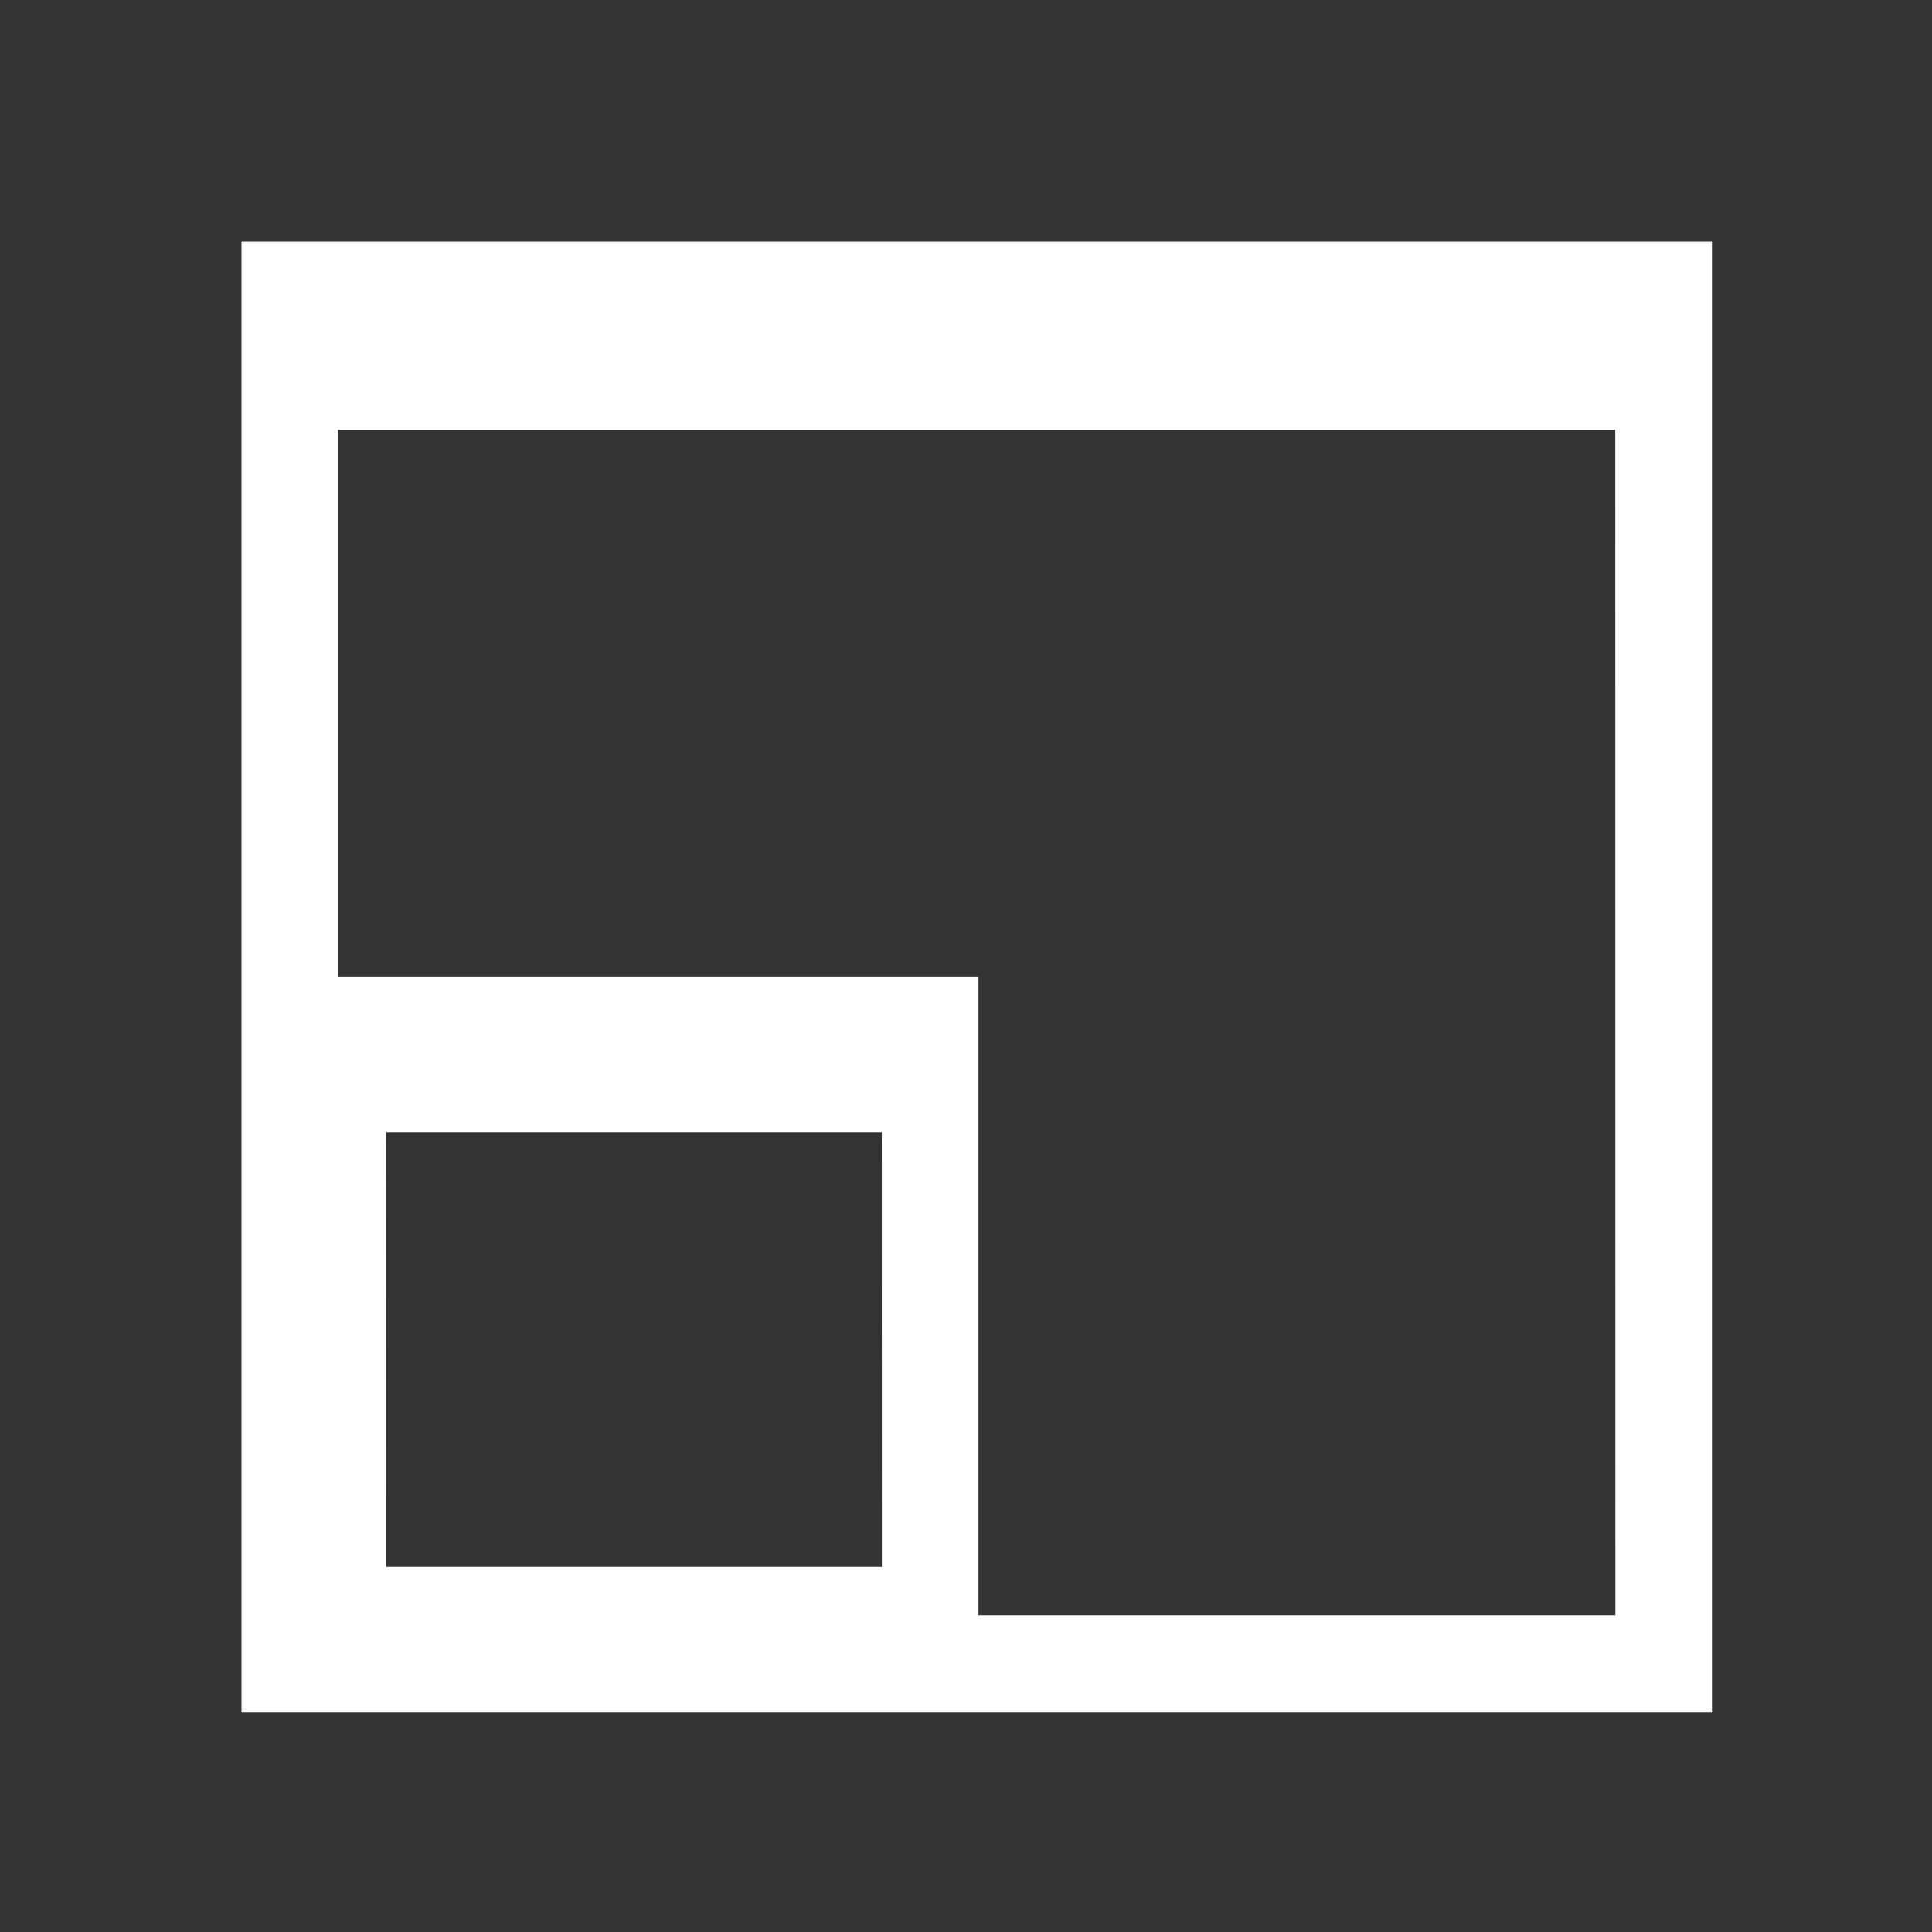 <?xml version="1.0" encoding="UTF-8"?>
<svg width="20px" height="20px" viewBox="0 0 20 20" version="1.1" xmlns="http://www.w3.org/2000/svg" xmlns:xlink="http://www.w3.org/1999/xlink">
    <rect x="0" y="0" width="20" height="20" fill="#333333" stroke="none"/>
    <title>resolution</title>
    <g id="resolution" stroke="none" stroke-width="1" fill="none" fill-rule="evenodd">
        <path d="M17.722,2.5 L17.722,17.722 L2.5,17.722 L2.5,2.5 L17.722,2.5 Z M16.721,4.45 L3.499,4.45 L3.499,10.111 L10.129,10.111 L10.129,16.722 L16.722,16.722 L16.721,4.45 Z M9.128,11.722 L3.999,11.722 L4,16.222 L9.129,16.222 L9.128,11.722 Z" id="Combined-Shape" fill="#FFFFFF" fill-rule="nonzero"></path>
    </g>
</svg>